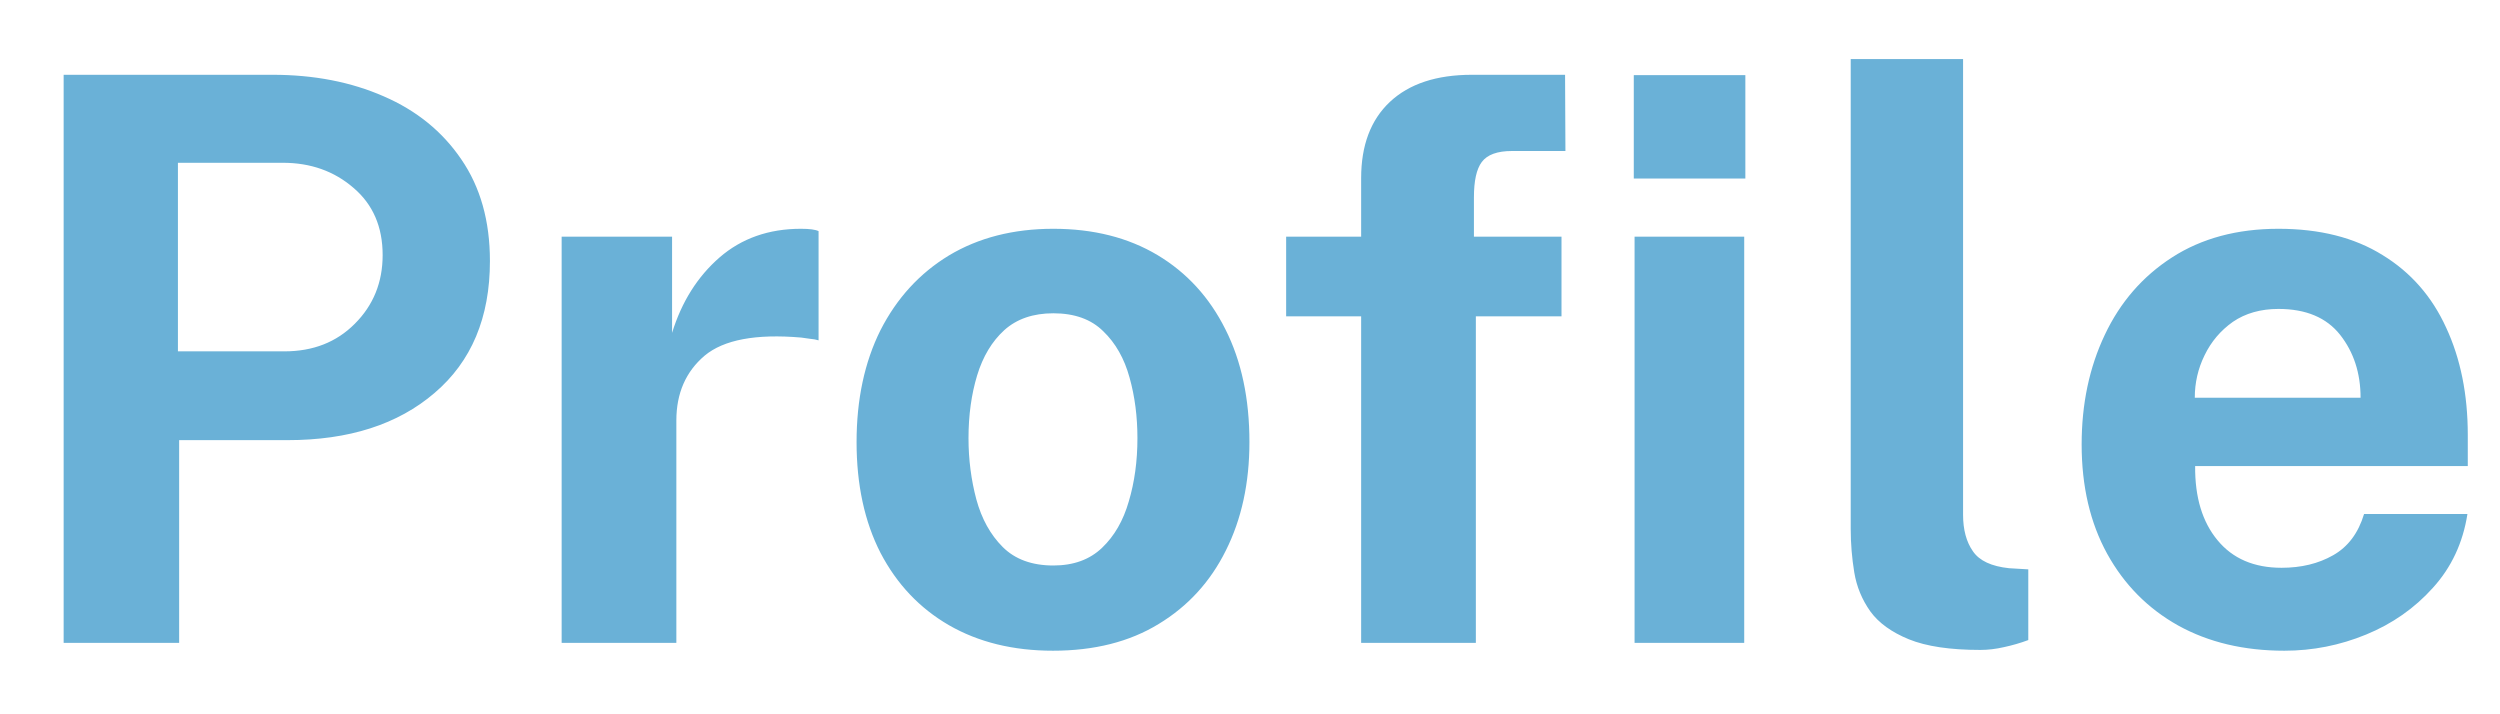 <svg width="35" height="10" viewBox="0 0 35 10" fill="none" xmlns="http://www.w3.org/2000/svg">
<path d="M0.891 9V1.047H3.817C4.396 1.047 4.915 1.148 5.373 1.349C5.832 1.548 6.193 1.841 6.457 2.229C6.725 2.618 6.859 3.093 6.859 3.654C6.859 4.446 6.6 5.062 6.083 5.502C5.57 5.942 4.884 6.162 4.026 6.162H2.508V9H0.891ZM2.491 4.919H3.982C4.382 4.919 4.71 4.791 4.966 4.534C5.227 4.274 5.357 3.953 5.357 3.571C5.357 3.175 5.221 2.862 4.95 2.631C4.679 2.396 4.349 2.279 3.96 2.279H2.491V4.919ZM7.863 9V3.313H9.409V4.66C9.544 4.224 9.766 3.872 10.074 3.604C10.382 3.337 10.762 3.203 11.213 3.203C11.334 3.203 11.416 3.214 11.46 3.236V4.765C11.427 4.754 11.387 4.747 11.339 4.743C11.295 4.736 11.255 4.73 11.218 4.726C10.584 4.671 10.133 4.756 9.865 4.979C9.601 5.203 9.469 5.506 9.469 5.887V9H7.863ZM14.742 9.11C14.184 9.11 13.699 8.991 13.284 8.752C12.874 8.514 12.555 8.177 12.327 7.74C12.104 7.304 11.992 6.787 11.992 6.189C11.992 5.592 12.104 5.069 12.327 4.622C12.555 4.175 12.874 3.826 13.284 3.577C13.699 3.328 14.186 3.203 14.747 3.203C15.308 3.203 15.794 3.326 16.205 3.571C16.616 3.817 16.933 4.164 17.156 4.611C17.38 5.055 17.492 5.581 17.492 6.189C17.492 6.761 17.382 7.268 17.162 7.707C16.945 8.144 16.632 8.487 16.221 8.736C15.814 8.985 15.321 9.11 14.742 9.11ZM14.747 7.917C15.03 7.917 15.257 7.834 15.429 7.669C15.602 7.504 15.726 7.288 15.803 7.02C15.884 6.749 15.924 6.454 15.924 6.135C15.924 5.834 15.888 5.551 15.814 5.287C15.741 5.02 15.618 4.803 15.446 4.638C15.277 4.47 15.044 4.386 14.747 4.386C14.465 4.386 14.236 4.464 14.06 4.622C13.887 4.78 13.761 4.99 13.68 5.255C13.6 5.519 13.559 5.812 13.559 6.135C13.559 6.431 13.596 6.718 13.669 6.992C13.743 7.264 13.866 7.486 14.038 7.658C14.21 7.83 14.447 7.917 14.747 7.917ZM21.861 3.313V4.429H20.662V9H19.056V4.429H18.006V3.313H19.056V2.494C19.056 2.035 19.19 1.679 19.458 1.427C19.729 1.173 20.112 1.047 20.607 1.047H21.911L21.916 2.114H21.168C20.963 2.114 20.822 2.165 20.745 2.268C20.671 2.367 20.635 2.532 20.635 2.763V3.313H21.861ZM24.435 1.052V2.499H22.873V1.052H24.435ZM24.419 3.313V9H22.884V3.313H24.419ZM27.725 9.099C27.303 9.099 26.97 9.05 26.724 8.95C26.482 8.851 26.302 8.721 26.185 8.56C26.068 8.395 25.993 8.213 25.96 8.015C25.927 7.814 25.91 7.61 25.91 7.405V0.827H27.483V7.207C27.483 7.416 27.529 7.587 27.621 7.718C27.712 7.851 27.881 7.929 28.127 7.955L28.396 7.971V8.961C28.286 9.002 28.172 9.035 28.055 9.06C27.942 9.086 27.831 9.099 27.725 9.099ZM30.732 6.525C30.728 6.961 30.833 7.308 31.046 7.564C31.258 7.821 31.557 7.949 31.942 7.949C32.217 7.949 32.457 7.891 32.663 7.774C32.872 7.656 33.016 7.464 33.097 7.196H34.544C34.481 7.599 34.32 7.944 34.06 8.23C33.803 8.516 33.491 8.734 33.125 8.884C32.758 9.035 32.377 9.11 31.981 9.11C31.416 9.11 30.921 8.993 30.496 8.758C30.07 8.52 29.738 8.184 29.5 7.752C29.262 7.319 29.143 6.809 29.143 6.223C29.143 5.654 29.251 5.143 29.467 4.688C29.683 4.23 29.997 3.869 30.408 3.604C30.822 3.337 31.319 3.203 31.898 3.203C32.477 3.203 32.963 3.326 33.356 3.571C33.752 3.813 34.049 4.153 34.247 4.589C34.448 5.022 34.549 5.522 34.549 6.09V6.525H30.732ZM30.727 5.568H33.048C33.048 5.223 32.952 4.93 32.762 4.688C32.571 4.446 32.283 4.325 31.898 4.325C31.649 4.325 31.436 4.386 31.26 4.506C31.088 4.628 30.956 4.783 30.864 4.974C30.772 5.161 30.727 5.359 30.727 5.568Z" fill="#6AB1D7"/>
</svg>
